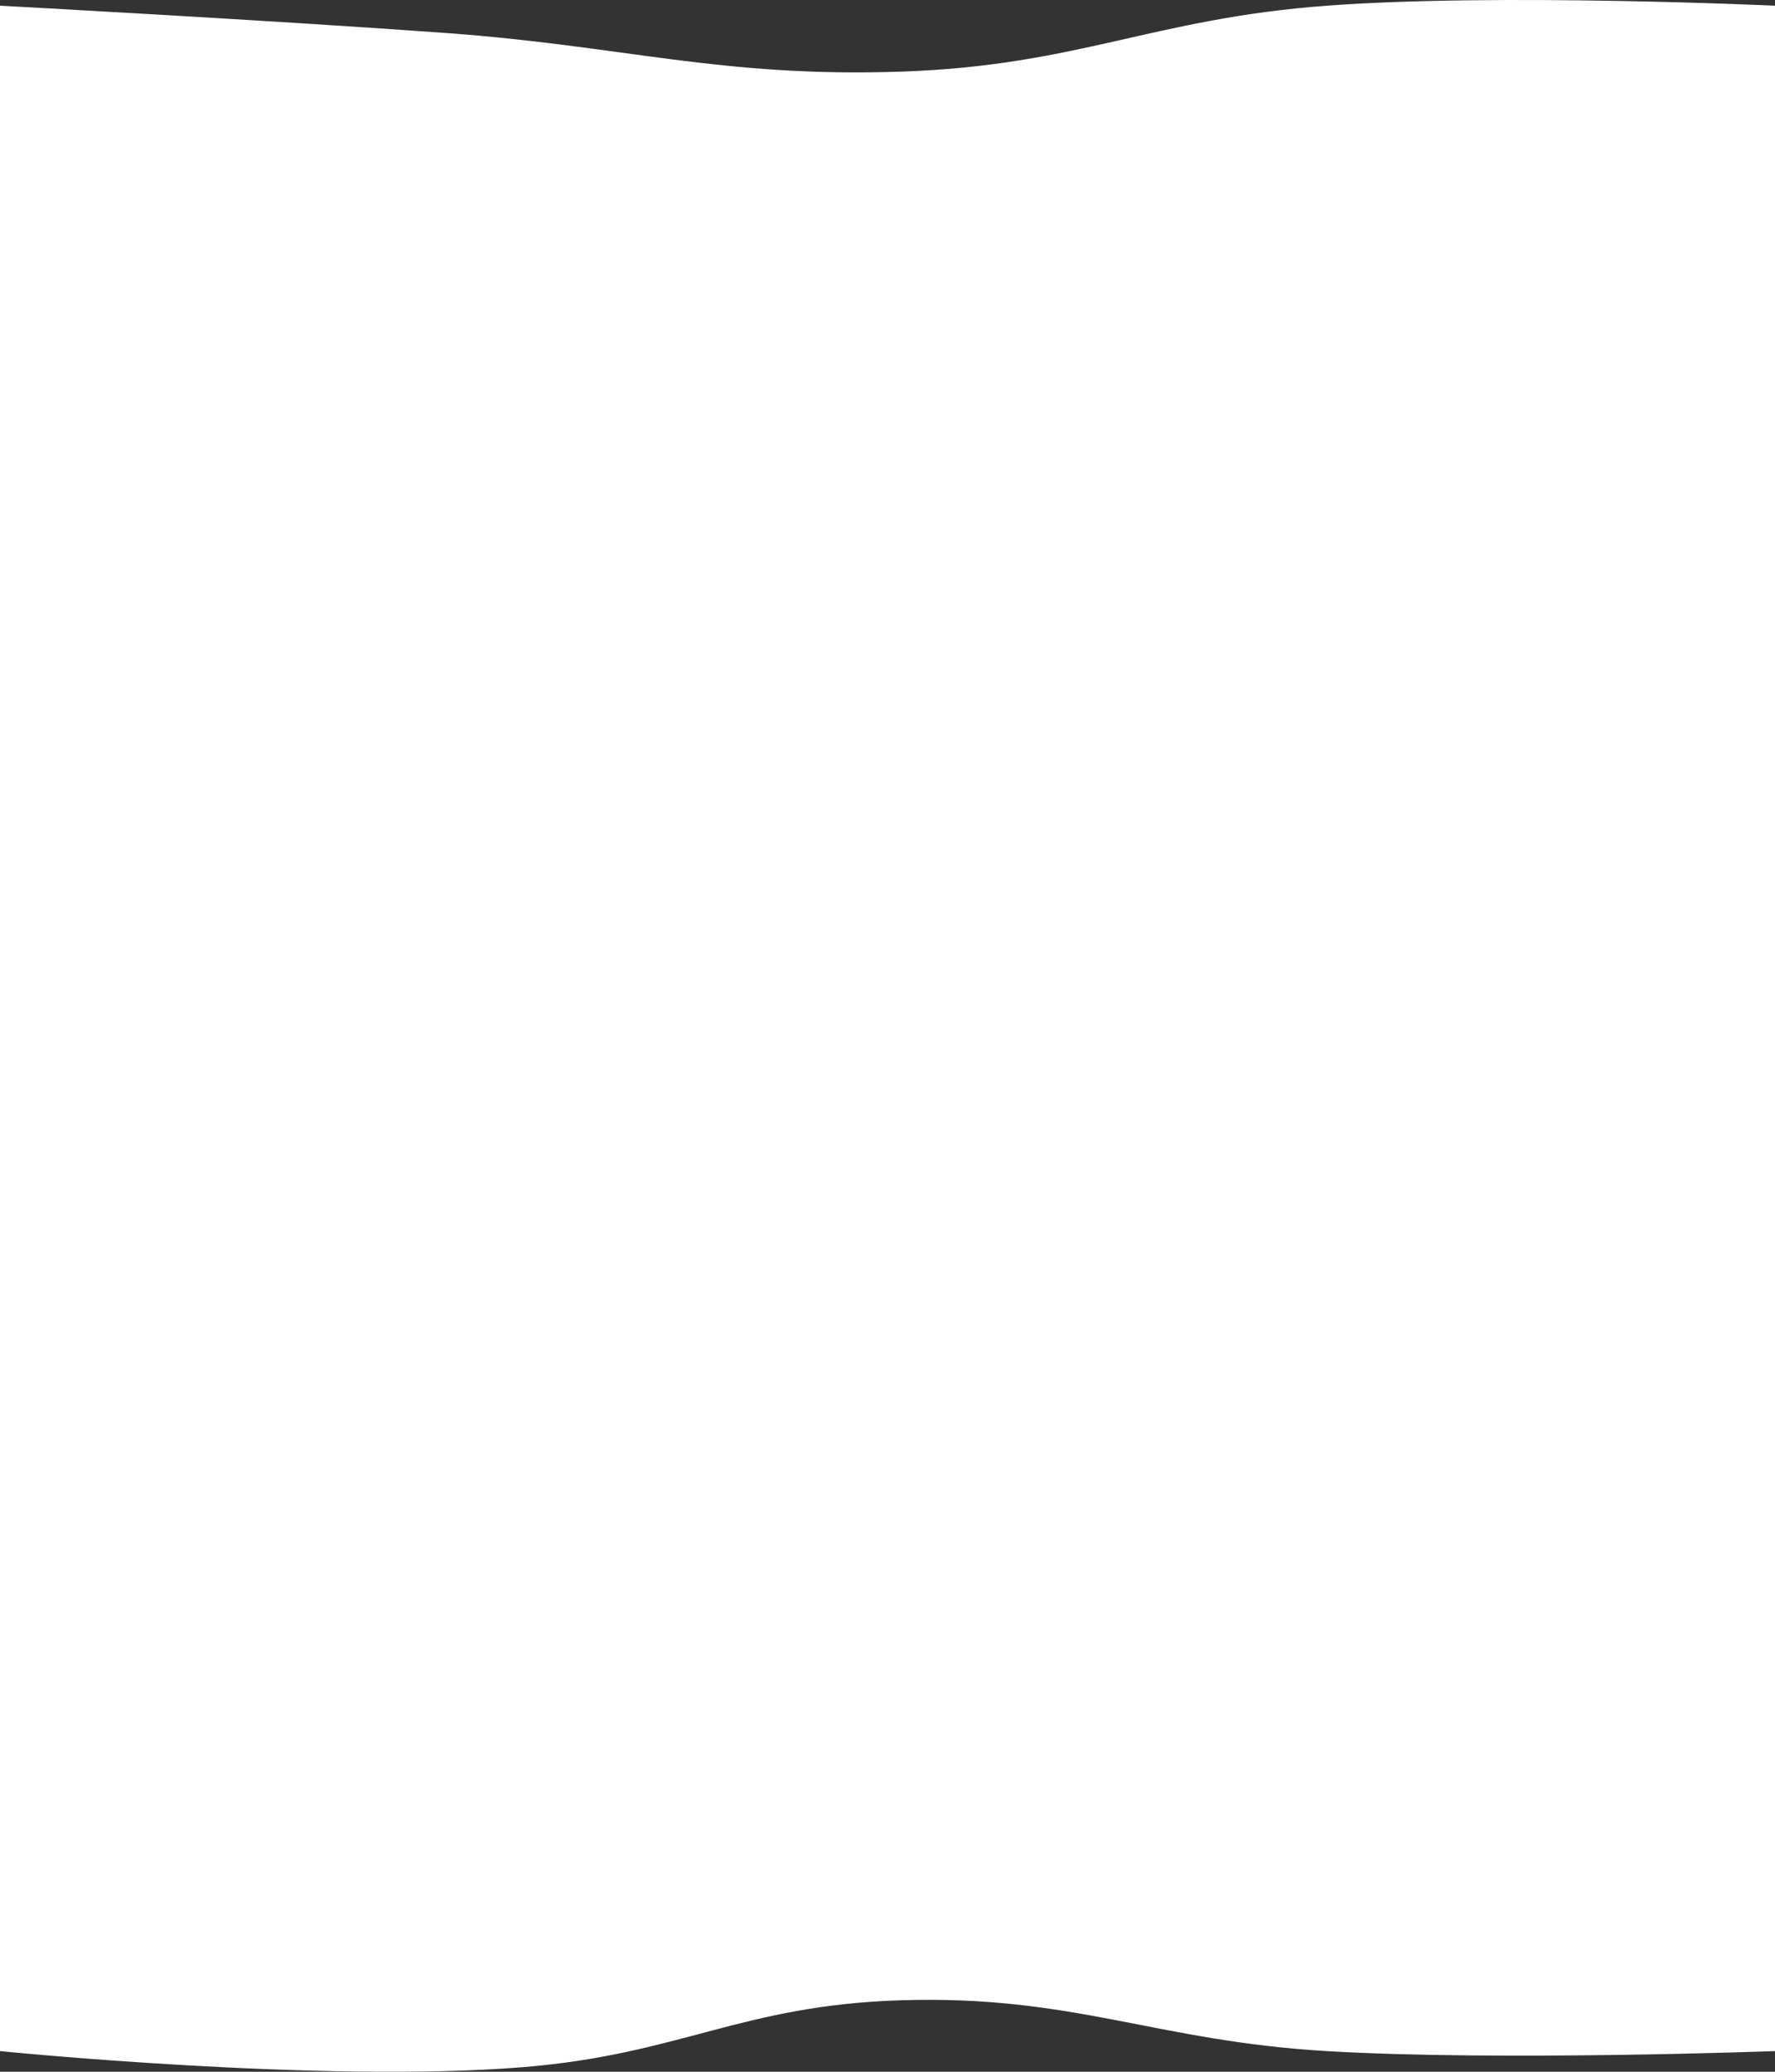 <svg width="1440" height="1680" viewBox="0 0 1440 1680" fill="none" xmlns="http://www.w3.org/2000/svg">
<rect x="0" y="0" width="1440" height="1680" fill="#333333" stroke="none"/>
<path d="M0 4.62C0 4.62 221.158 16.529 361.846 26.766C506.812 37.314 584.37 63.013 731.077 58.075C874.56 53.246 934.622 15.156 1076.31 4.62C1216.1 -5.775 1440 4.62 1440 4.62V1663.25C1440 1663.25 1216.92 1671.53 1076.31 1663.25C937.379 1655.07 871.013 1617.67 731.077 1622.02C601.274 1626.05 552.32 1665.81 424.615 1676.24C261.487 1689.55 0 1663.25 0 1663.25V4.62Z" fill="white"/>
</svg>
